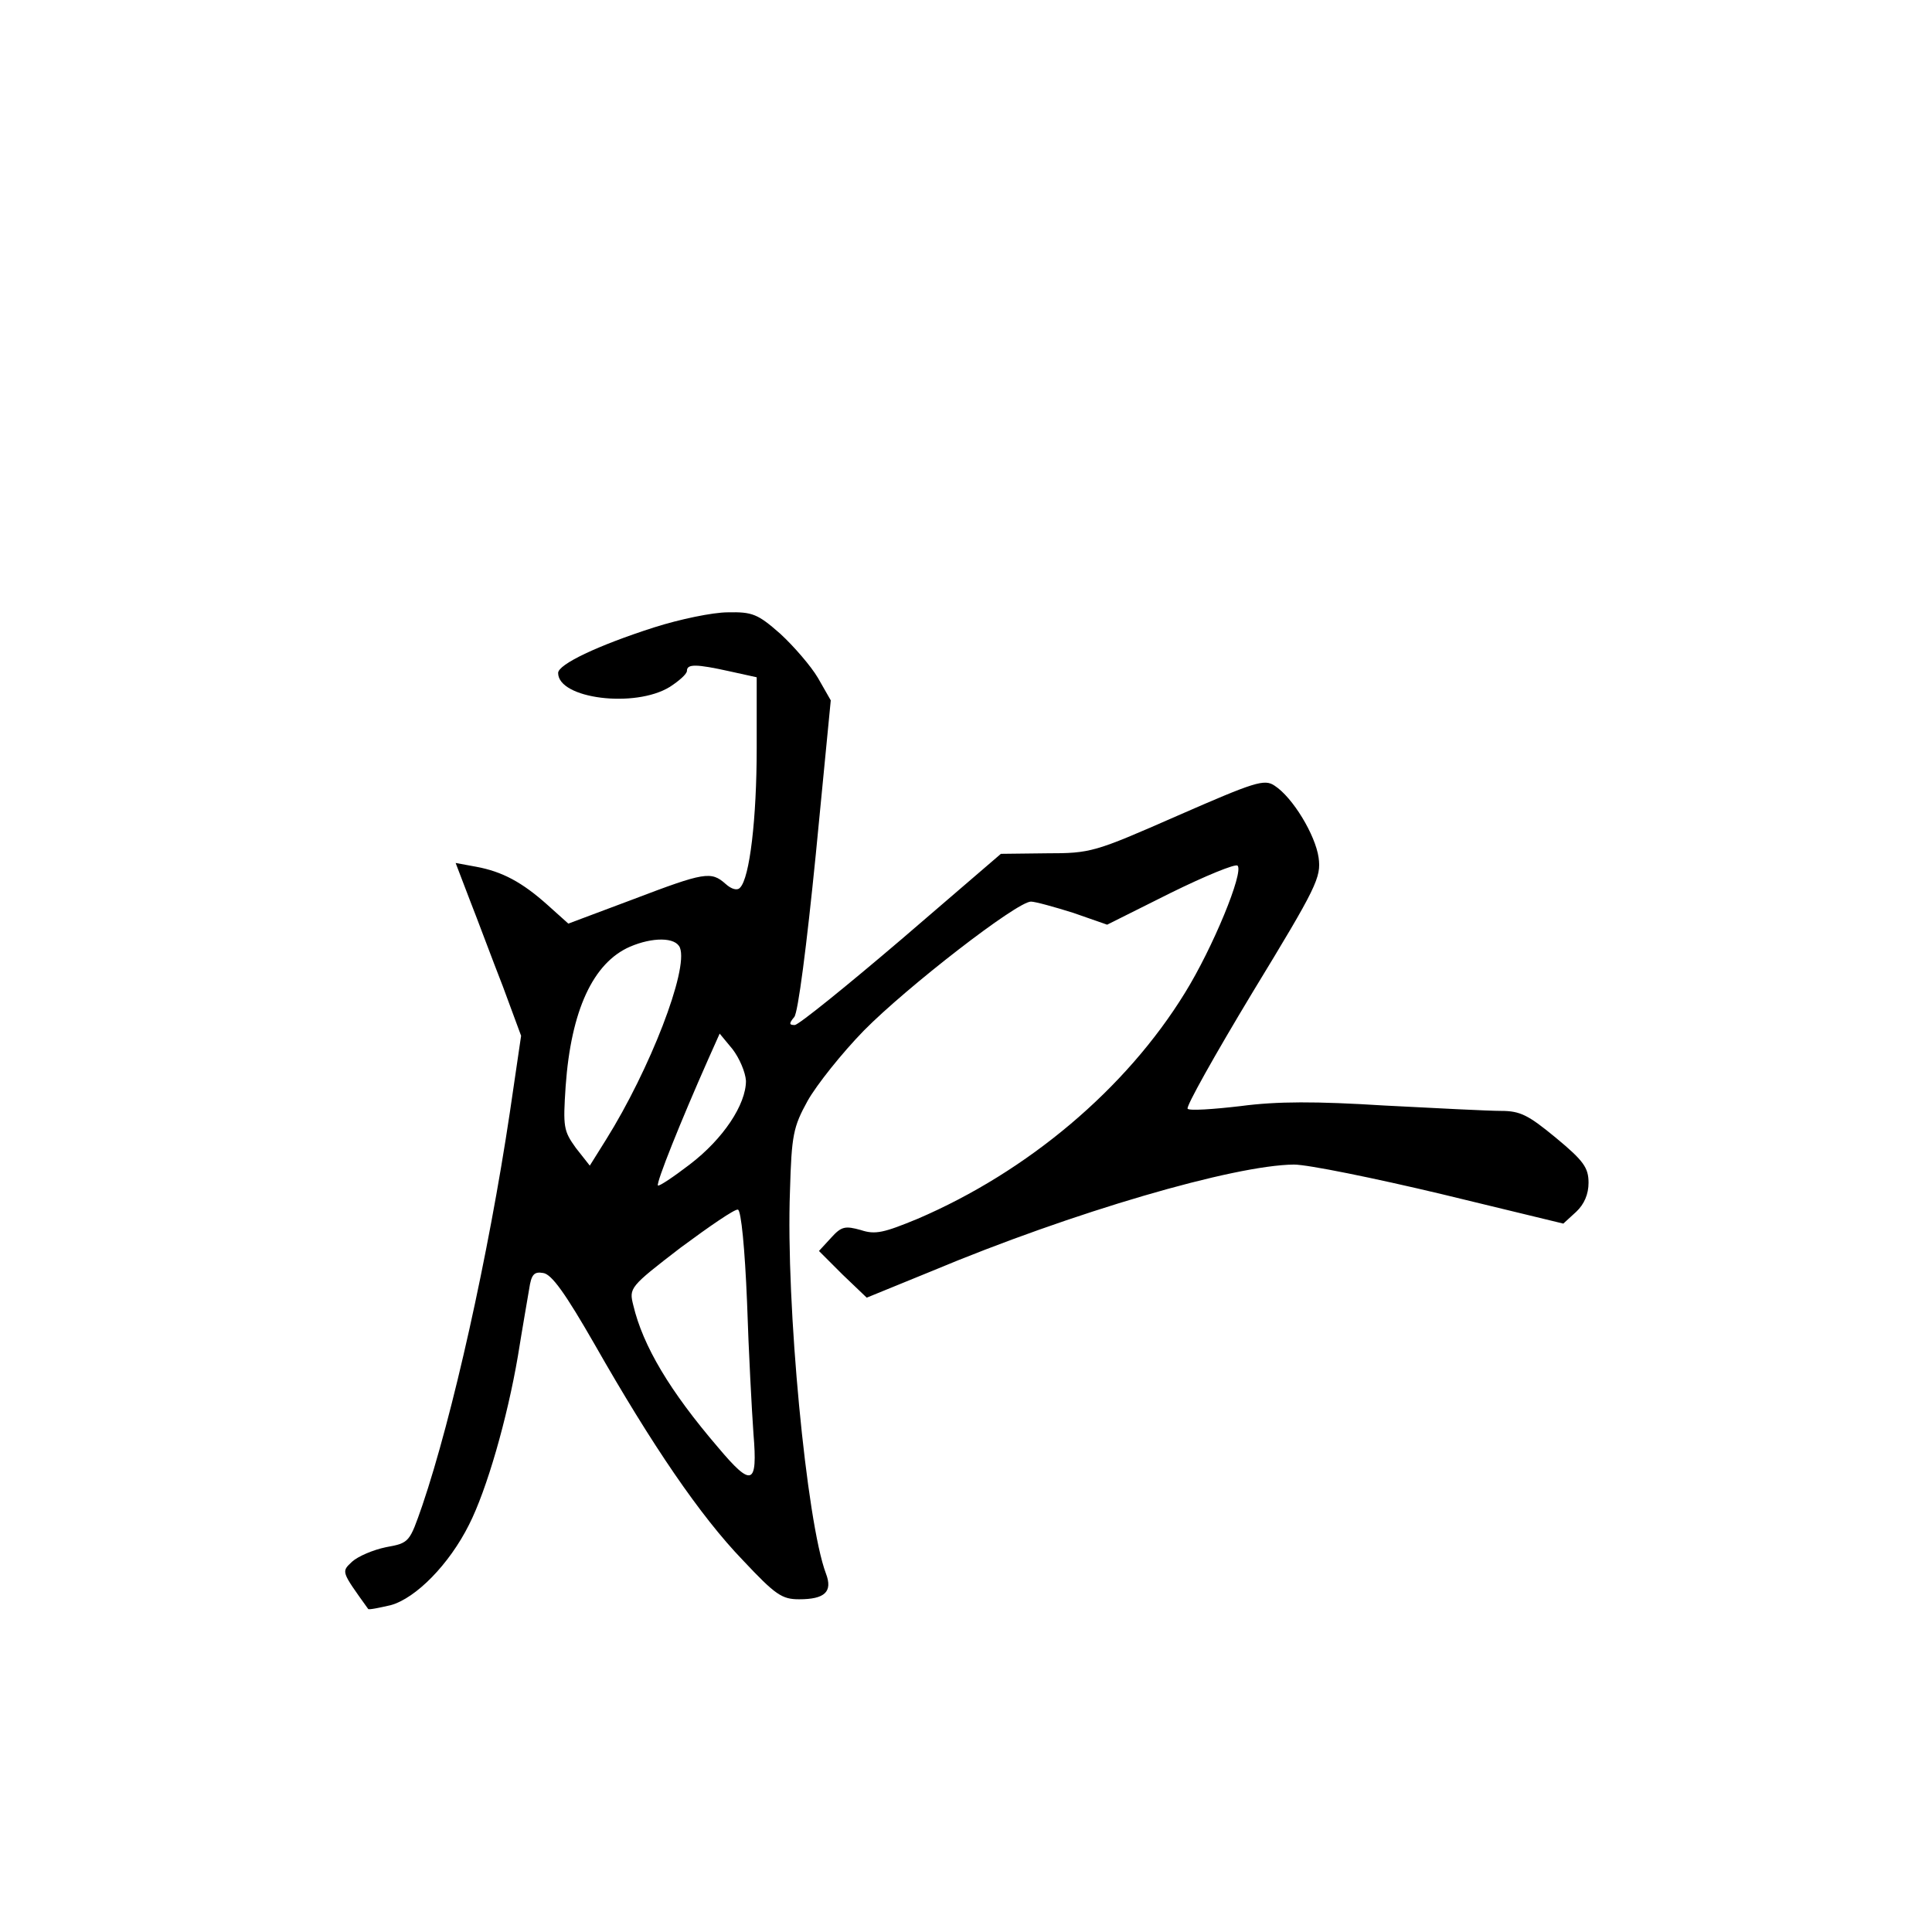 <?xml version="1.0" standalone="no"?>
<!DOCTYPE svg PUBLIC "-//W3C//DTD SVG 20010904//EN"
 "http://www.w3.org/TR/2001/REC-SVG-20010904/DTD/svg10.dtd">
<svg version="1.0" xmlns="http://www.w3.org/2000/svg"
 width="360pt" height="360pt" viewBox="0 0 360 360"
 preserveAspectRatio="xMidYMid meet">
<g transform="translate(0,360) scale(0.1,-0.1)"
fill="#000000" stroke="none">
<path d="M1219 2431 c-106 -34 -179 -69 -179 -85 0 -48 143 -66 208 -26 17 11
32 24 32 30 0 13 17 13 80 -1 l50 -11 0 -132 c0 -131 -13 -242 -31 -260 -5 -6
-16 -3 -27 7 -27 24 -39 22 -173 -29 l-120 -45 -39 35 c-47 42 -84 62 -133 71
l-38 7 26 -68 c15 -38 42 -111 62 -162 l34 -92 -21 -143 c-40 -267 -107 -567
-163 -732 -24 -69 -24 -70 -68 -78 -24 -5 -52 -17 -63 -27 -20 -19 -21 -17 30
-88 1 -2 20 2 42 7 47 13 109 76 146 150 33 65 71 197 91 314 8 50 18 107 21
125 4 27 9 33 26 30 16 -2 42 -39 96 -133 107 -188 197 -320 276 -402 61 -65
73 -73 105 -73 48 0 63 14 50 48 -36 95 -75 502 -67 713 3 104 6 119 33 168
17 30 64 89 105 131 80 81 285 240 311 240 8 0 44 -10 79 -21 l63 -22 118 59
c65 32 121 55 125 51 12 -12 -46 -153 -98 -237 -110 -179 -293 -333 -498 -421
-63 -26 -79 -30 -106 -21 -29 8 -36 7 -55 -14 l-23 -25 44 -44 45 -43 120 49
c265 111 565 198 676 199 26 0 149 -25 275 -55 l227 -55 24 22 c15 14 23 33
23 54 0 28 -9 41 -61 84 -51 42 -66 50 -102 50 -23 0 -121 5 -217 10 -128 8
-200 8 -268 -1 -51 -6 -96 -9 -99 -5 -4 3 51 101 121 217 120 197 128 214 123
251 -6 42 -48 112 -82 134 -19 13 -37 7 -181 -56 -155 -68 -161 -70 -244 -70
l-85 -1 -185 -159 c-102 -87 -191 -159 -199 -160 -11 0 -11 3 -1 15 7 8 23
132 40 302 l28 288 -24 42 c-13 22 -45 59 -70 82 -42 37 -52 41 -98 40 -28 0
-90 -13 -137 -28z m48 -597 c16 -41 -56 -227 -138 -358 l-30 -48 -26 33 c-23
32 -24 39 -19 115 10 141 51 230 120 260 42 18 85 18 93 -2z m123 -248 c0 -44
-42 -108 -105 -156 -30 -23 -57 -41 -59 -39 -4 4 43 121 94 236 l21 47 24 -29
c13 -17 24 -43 25 -59z m2 -412 c3 -93 9 -204 12 -246 8 -96 -3 -100 -66 -25
-90 105 -140 189 -158 265 -8 32 -7 34 88 107 54 40 102 73 107 71 6 -1 13
-73 17 -172z"/>
</g>
</svg>
